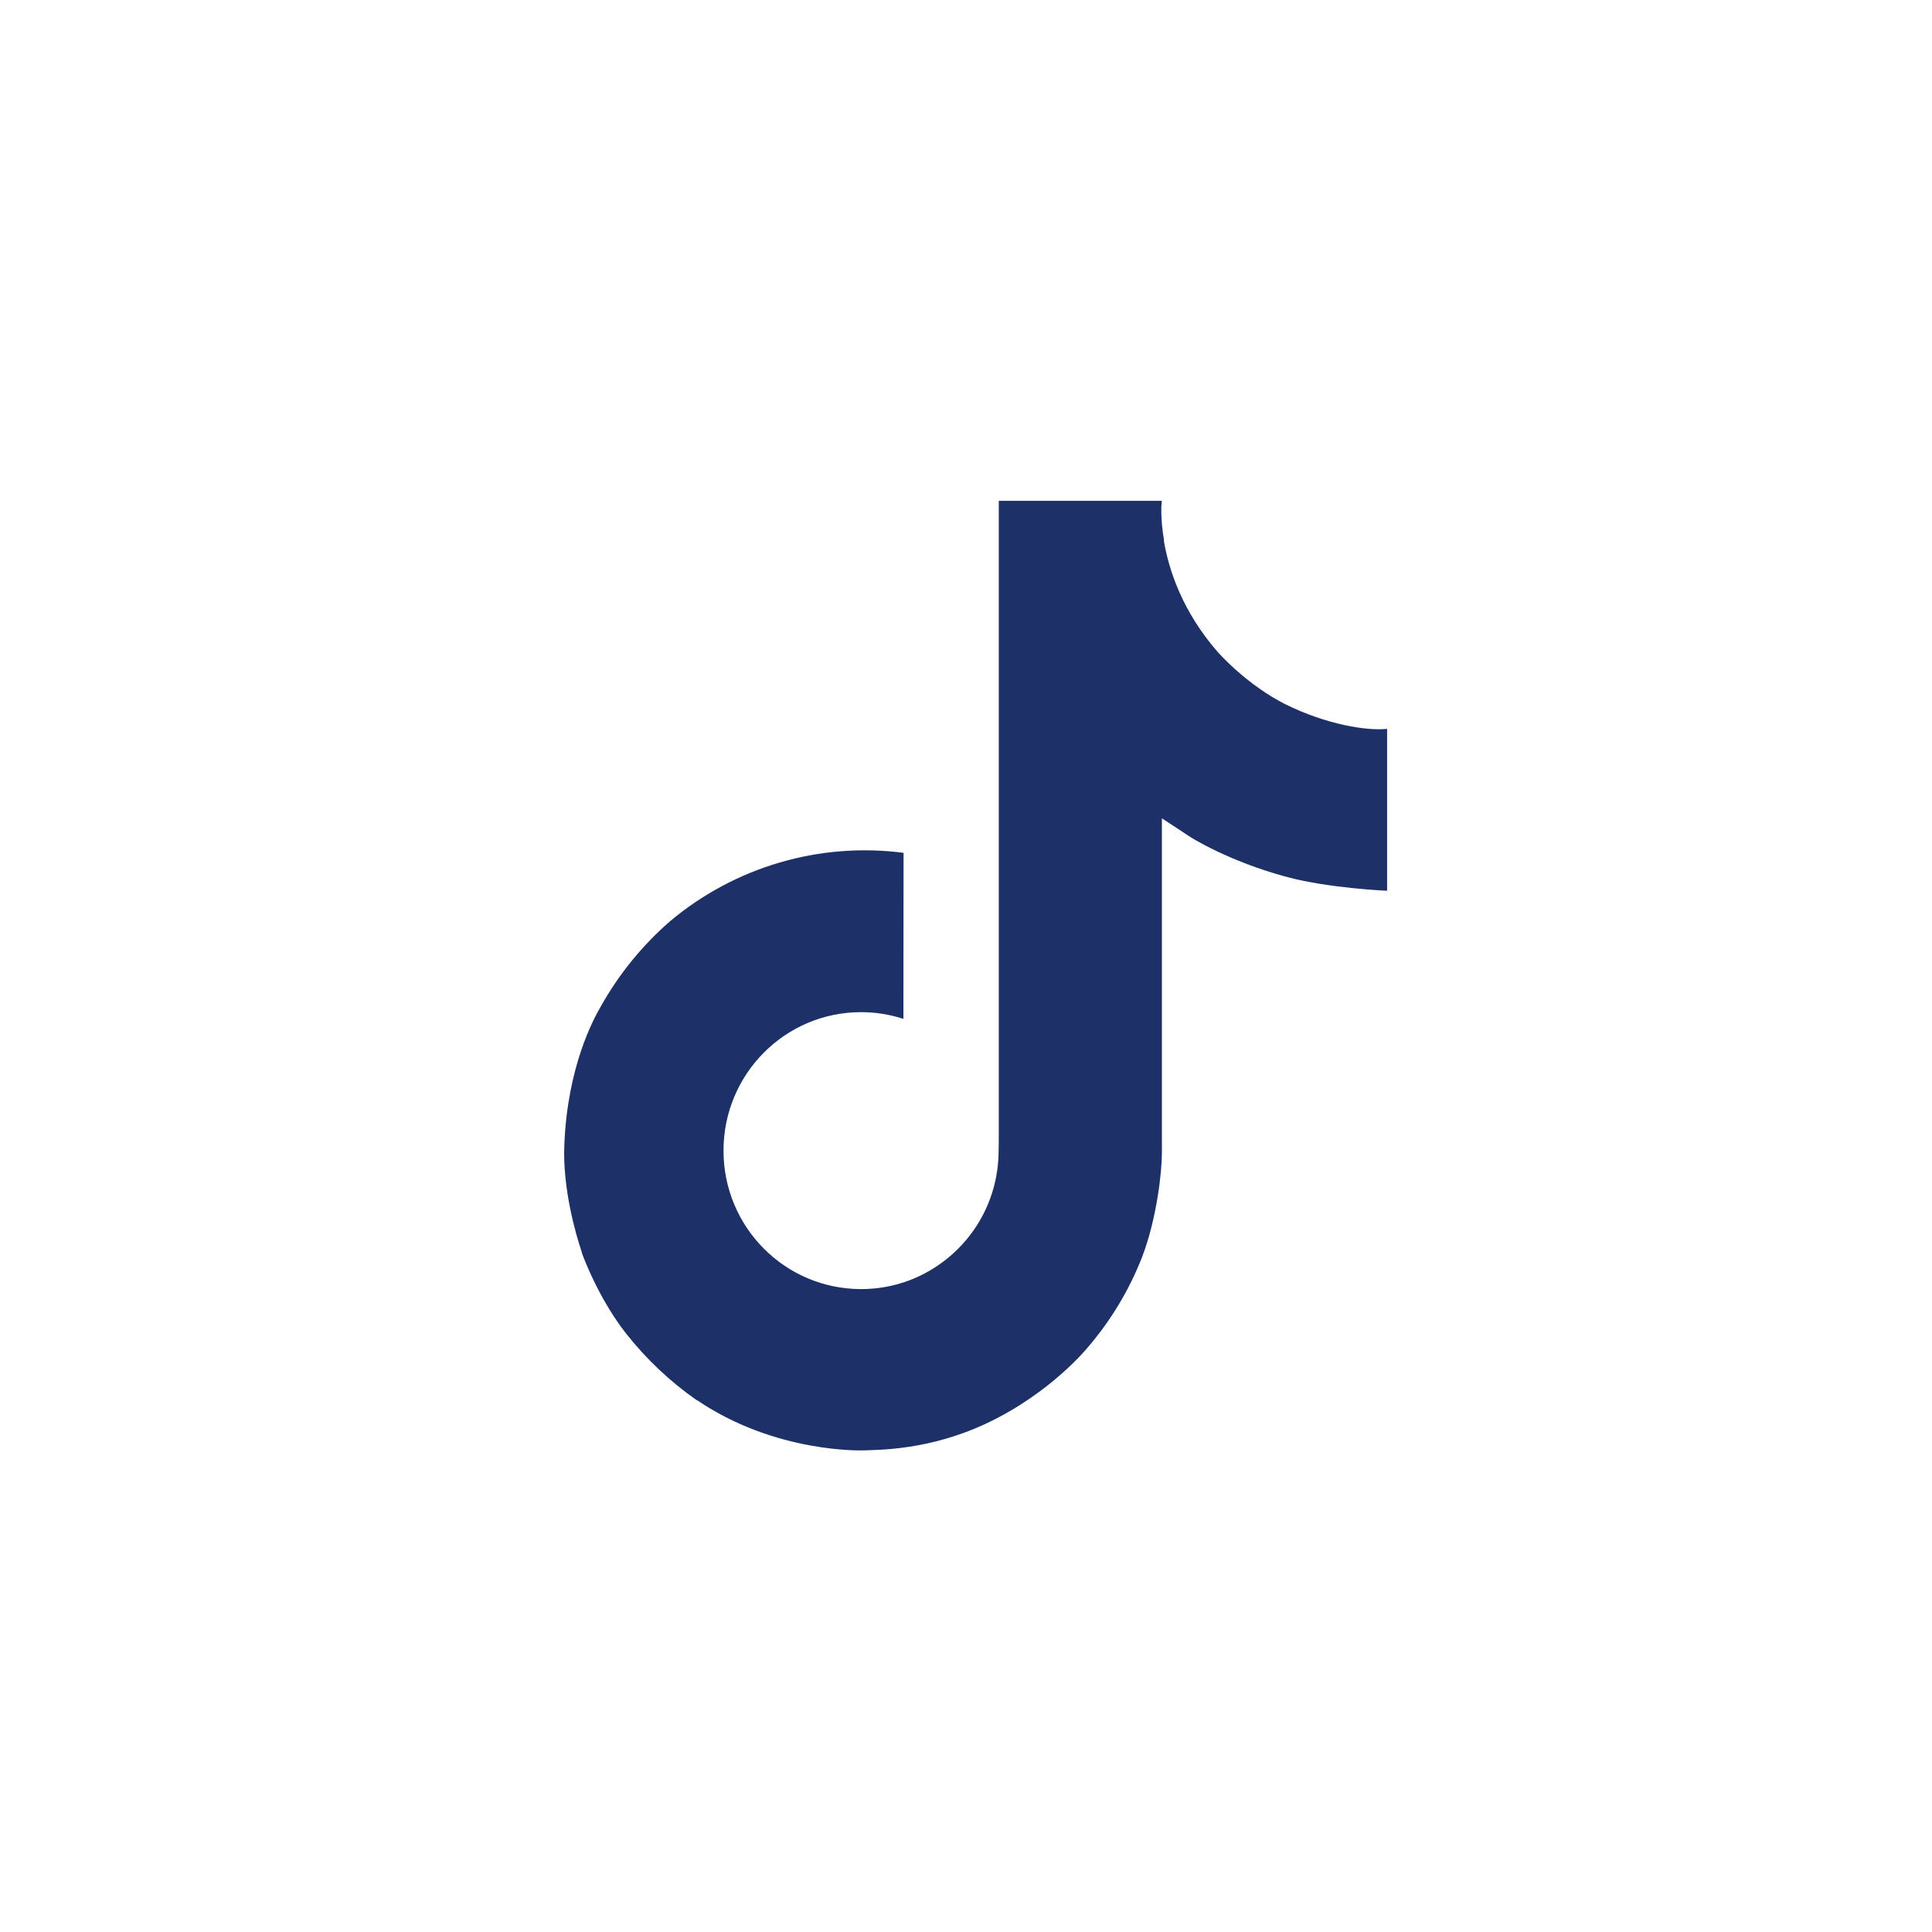 <svg width="35" height="35" viewBox="0 0 35 35" fill="none" xmlns="http://www.w3.org/2000/svg">
<path d="M23.273 12.752C23.157 12.692 23.044 12.626 22.934 12.555C22.616 12.345 22.323 12.097 22.064 11.816C21.416 11.074 21.173 10.321 21.084 9.794H21.088C21.013 9.356 21.044 9.073 21.049 9.073H18.094V20.497C18.094 20.651 18.094 20.802 18.088 20.952C18.088 20.971 18.086 20.988 18.085 21.008C18.085 21.016 18.085 21.025 18.083 21.033C18.083 21.035 18.083 21.038 18.083 21.04C18.052 21.45 17.921 21.846 17.701 22.193C17.48 22.54 17.178 22.828 16.821 23.031C16.449 23.243 16.027 23.354 15.599 23.353C14.222 23.353 13.107 22.231 13.107 20.845C13.107 19.459 14.222 18.336 15.599 18.336C15.859 18.336 16.118 18.377 16.366 18.458L16.369 15.45C15.617 15.352 14.853 15.412 14.126 15.625C13.398 15.838 12.722 16.2 12.141 16.687C11.632 17.129 11.204 17.657 10.876 18.247C10.751 18.462 10.281 19.326 10.224 20.728C10.188 21.524 10.427 22.349 10.541 22.689V22.697C10.612 22.897 10.89 23.582 11.343 24.159C11.708 24.622 12.139 25.029 12.623 25.367V25.36L12.63 25.367C14.06 26.338 15.646 26.275 15.646 26.275C15.92 26.264 16.84 26.275 17.884 25.78C19.042 25.231 19.702 24.414 19.702 24.414C20.123 23.925 20.458 23.369 20.692 22.768C20.959 22.065 21.049 21.222 21.049 20.885V14.825C21.084 14.846 21.562 15.162 21.562 15.162C21.562 15.162 22.25 15.603 23.323 15.89C24.092 16.094 25.129 16.137 25.129 16.137V13.204C24.766 13.243 24.028 13.129 23.273 12.752Z" fill="#1D3068"/>
</svg>

